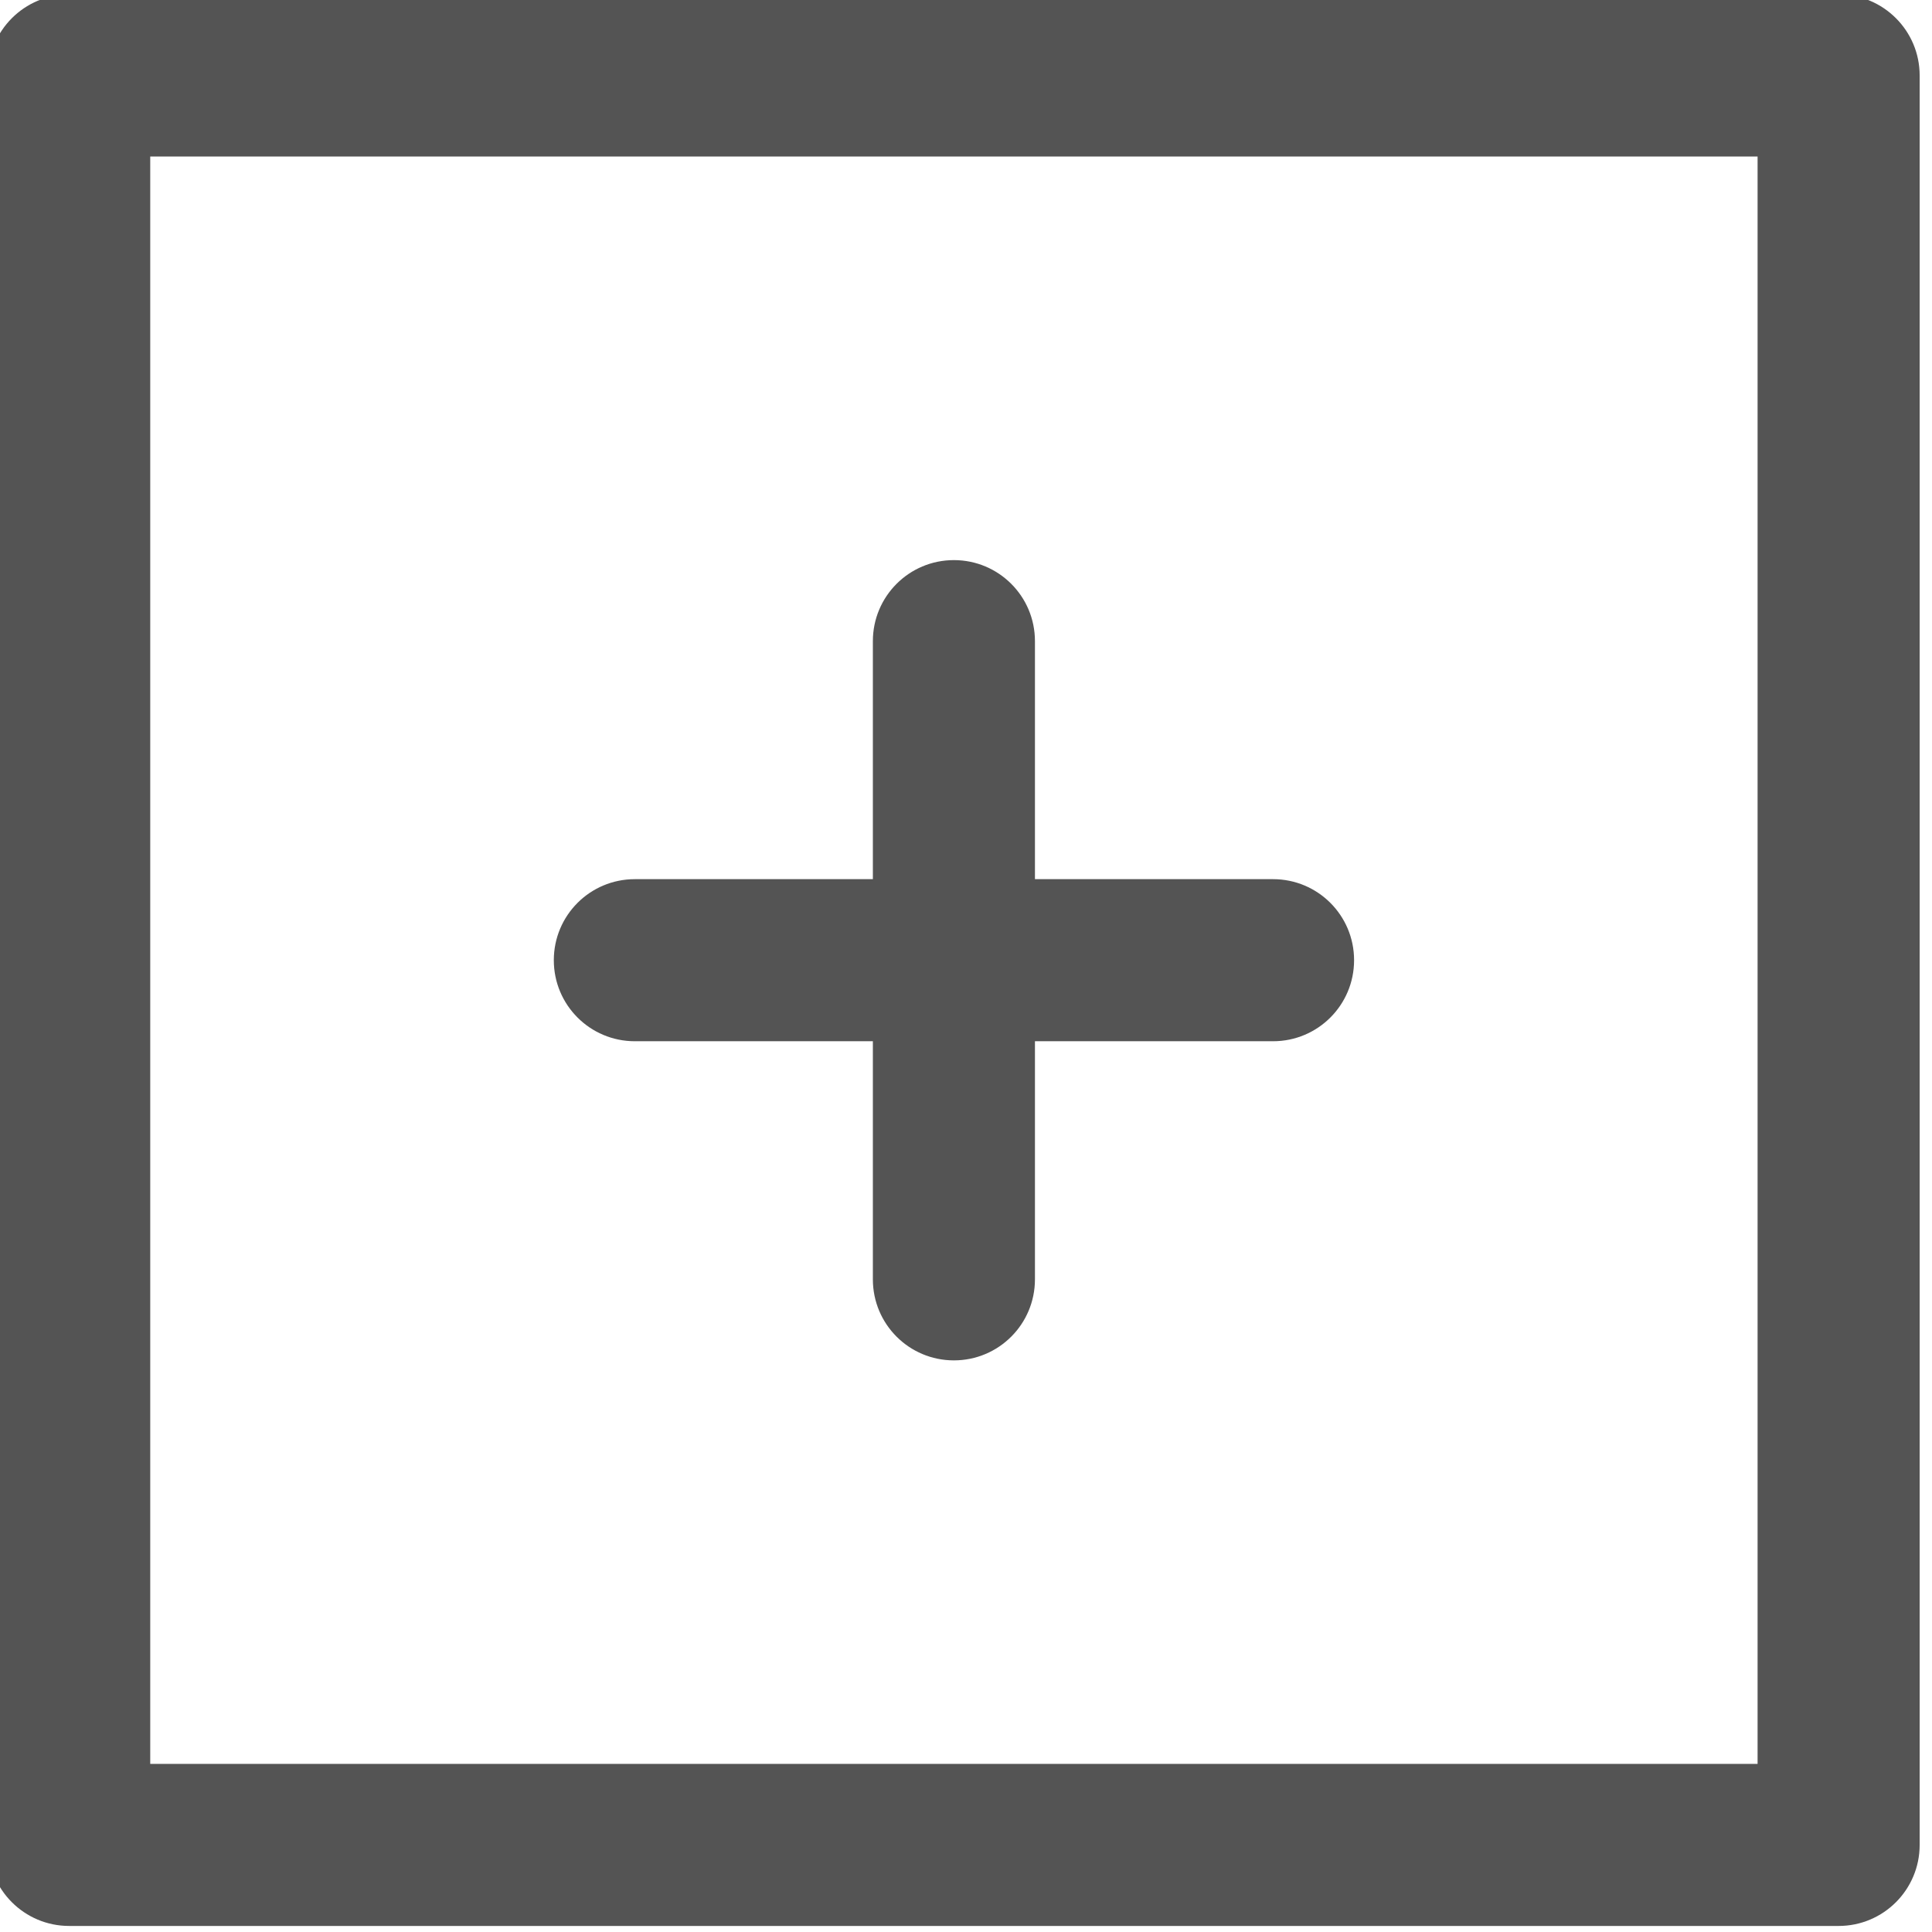 <?xml version='1.0' encoding='UTF-8'?>
<!-- Created with Inkscape (http://www.inkscape.org/) and export_objects.py -->
<svg xmlns:cc="http://creativecommons.org/ns#" xmlns:dc="http://purl.org/dc/elements/1.1/" xmlns:inkscape="http://www.inkscape.org/namespaces/inkscape" xmlns:rdf="http://www.w3.org/1999/02/22-rdf-syntax-ns#" xmlns:sodipodi="http://sodipodi.sourceforge.net/DTD/sodipodi-0.dtd" xmlns:xlink="http://www.w3.org/1999/xlink" xmlns="http://www.w3.org/2000/svg" version="1.1" sodipodi:docname="step038.svg" viewBox="0 0 31.779 31.779" height="31.779px" width="31.779px" xml:space="preserve" id="svg2" inkscape:version="0.92.1 r15371">
  <sodipodi:namedview inkscape:current-layer="g10" inkscape:window-maximized="1" inkscape:window-y="-8" inkscape:window-x="-8" inkscape:cy="-703.13596" inkscape:cx="825.3699" inkscape:zoom="0.42647378" showgrid="false" id="namedview4" inkscape:window-height="1137" inkscape:window-width="1920" inkscape:pageshadow="2" inkscape:pageopacity="0" guidetolerance="10" gridtolerance="10" objecttolerance="10" borderopacity="1" bordercolor="#666666" pagecolor="#ffffff"/>
  <g inkscape:groupmode="layer" inkscape:label="step" transform="matrix(1.333,0,0,-1.333,-779.056,-365)">
    <g id="g8297" inkscape:label="038">
      <g transform="translate(596.209,-290.605)" id="g1576">
        <path inkscape:connector-curvature="0" id="path1578" style="fill:#545454;fill-opacity:1;fill-rule:nonzero;stroke:none" d="m 0,0 c -0.553,0 -1,0.447 -1,1 v 7.875 c 0,0.553 0.447,1 1,1 0.553,0 1,-0.447 1,-1 V 1 C 1,0.447 0.553,0 0,0"/>
      </g>
      <g transform="translate(600.147,-286.667)" id="g1580">
        <path inkscape:connector-curvature="0" id="path1582" style="fill:#545454;fill-opacity:1;fill-rule:nonzero;stroke:none" d="m 0,0 h -7.875 c -0.553,0 -1,0.447 -1,1 0,0.553 0.447,1 1,1 H 0 C 0.553,2 1,1.553 1,1 1,0.447 0.553,0 0,0"/>
      </g>
      <path inkscape:connector-curvature="0" id="path1584" style="fill:#545454;fill-opacity:1;fill-rule:nonzero;stroke:none" d="m 586.292,-295.584 h 19.834 v 19.834 h -19.834 z m 20.834,-2 h -21.834 c -0.553,0 -1,0.447 -1,1 v 21.834 c 0,0.553 0.447,1 1,1 h 21.834 c 0.552,0 1,-0.447 1,-1 v -21.834 c 0,-0.553 -0.448,-1 -1,-1"/>
    </g>
  </g>
</svg>
